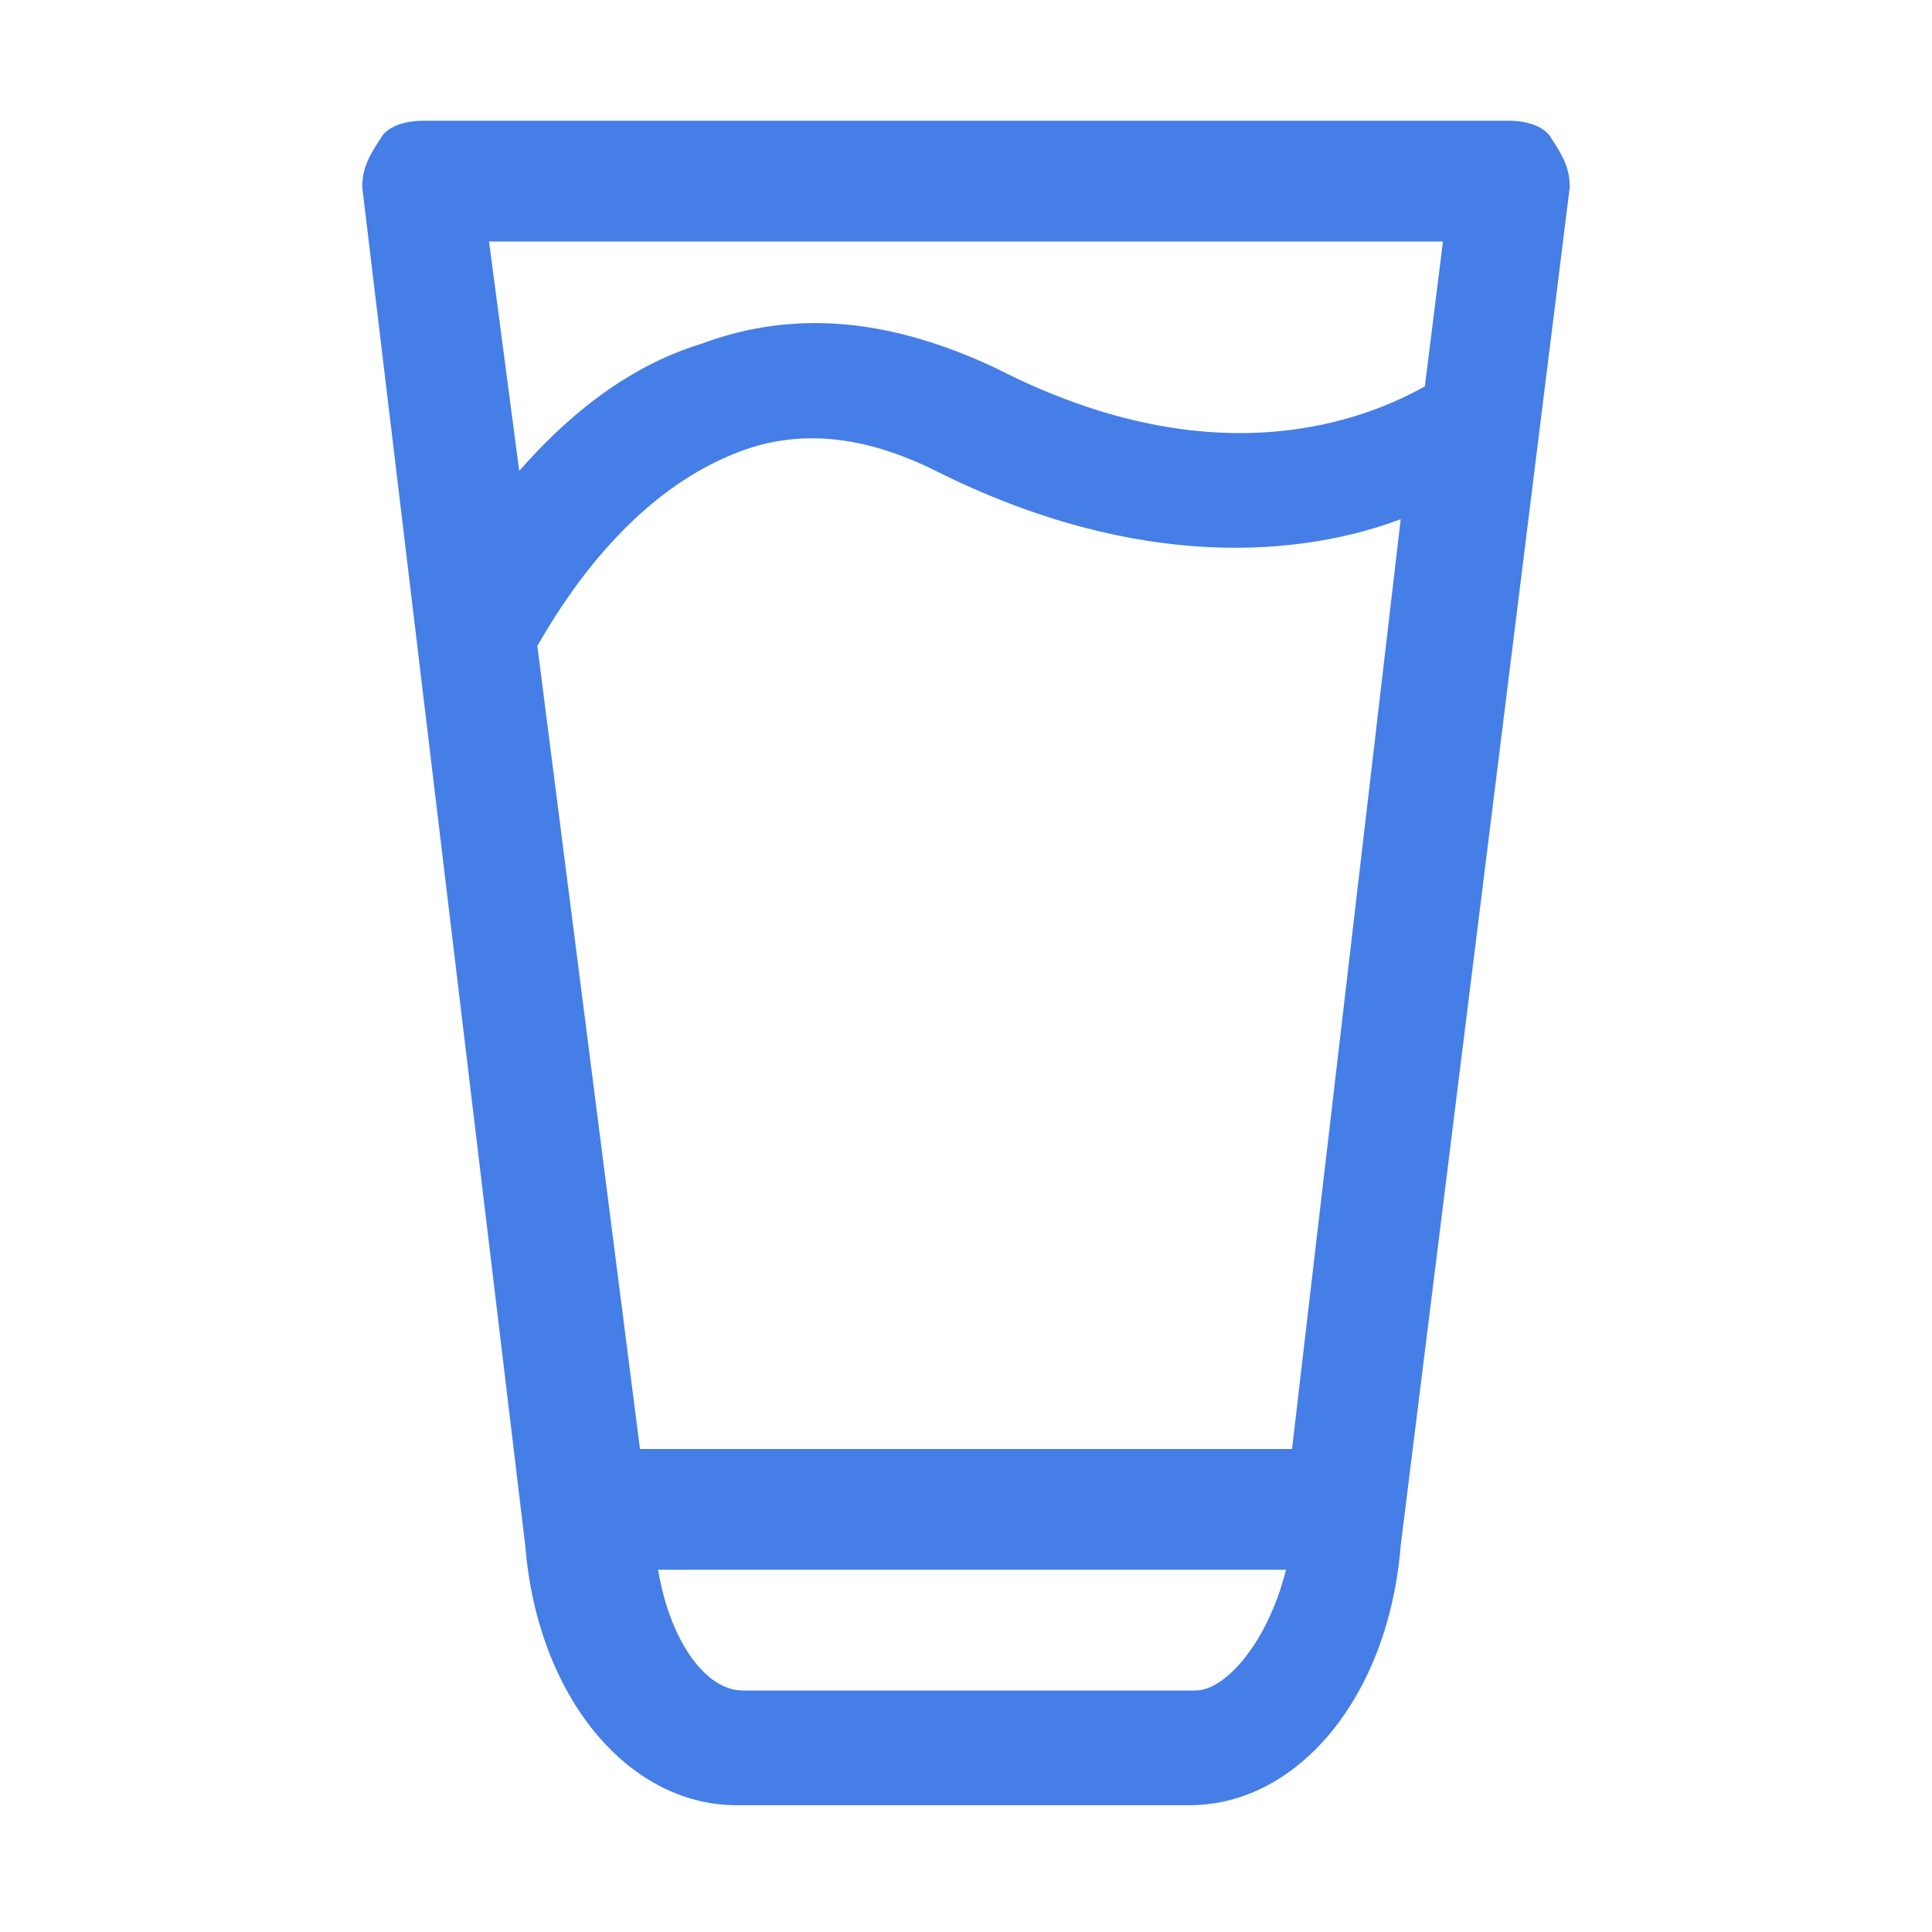 <?xml version="1.0" ?><!-- Uploaded to: SVG Repo, www.svgrepo.com, Generator: SVG Repo Mixer Tools -->
<svg fill="#457ee7" width="800px" height="800px" viewBox="0 0 32 32" id="glass" version="1.1" xml:space="preserve" xmlns="http://www.w3.org/2000/svg" xmlns:xlink="http://www.w3.org/1999/xlink"><path d="M25.7,2.3C25.6,2.1,25.3,2,25,2H7C6.7,2,6.4,2.1,6.3,2.3C6.1,2.6,6,2.8,6,3.1l2.7,22.5c0.2,2.5,1.7,4.3,3.5,4.3h7.5  c1.8,0,3.3-1.8,3.5-4.3L26,3.1C26,2.8,25.9,2.6,25.7,2.3z M21.4,24H10.6L8.9,10.7c0.4-0.7,1.5-2.5,3.3-3.2c1-0.4,2.1-0.3,3.3,0.3  c3.4,1.7,6.1,1.4,7.7,0.8L21.4,24z M23.9,4l-0.3,2.4c-0.9,0.5-3.4,1.6-7.1-0.3c-1.7-0.8-3.3-1-4.9-0.4c-1.3,0.4-2.3,1.3-3,2.1L8.1,4  H23.9z M19.8,28h-7.5c-0.6,0-1.2-0.8-1.4-2h10.4C21,27.2,20.3,28,19.8,28z"/></svg>